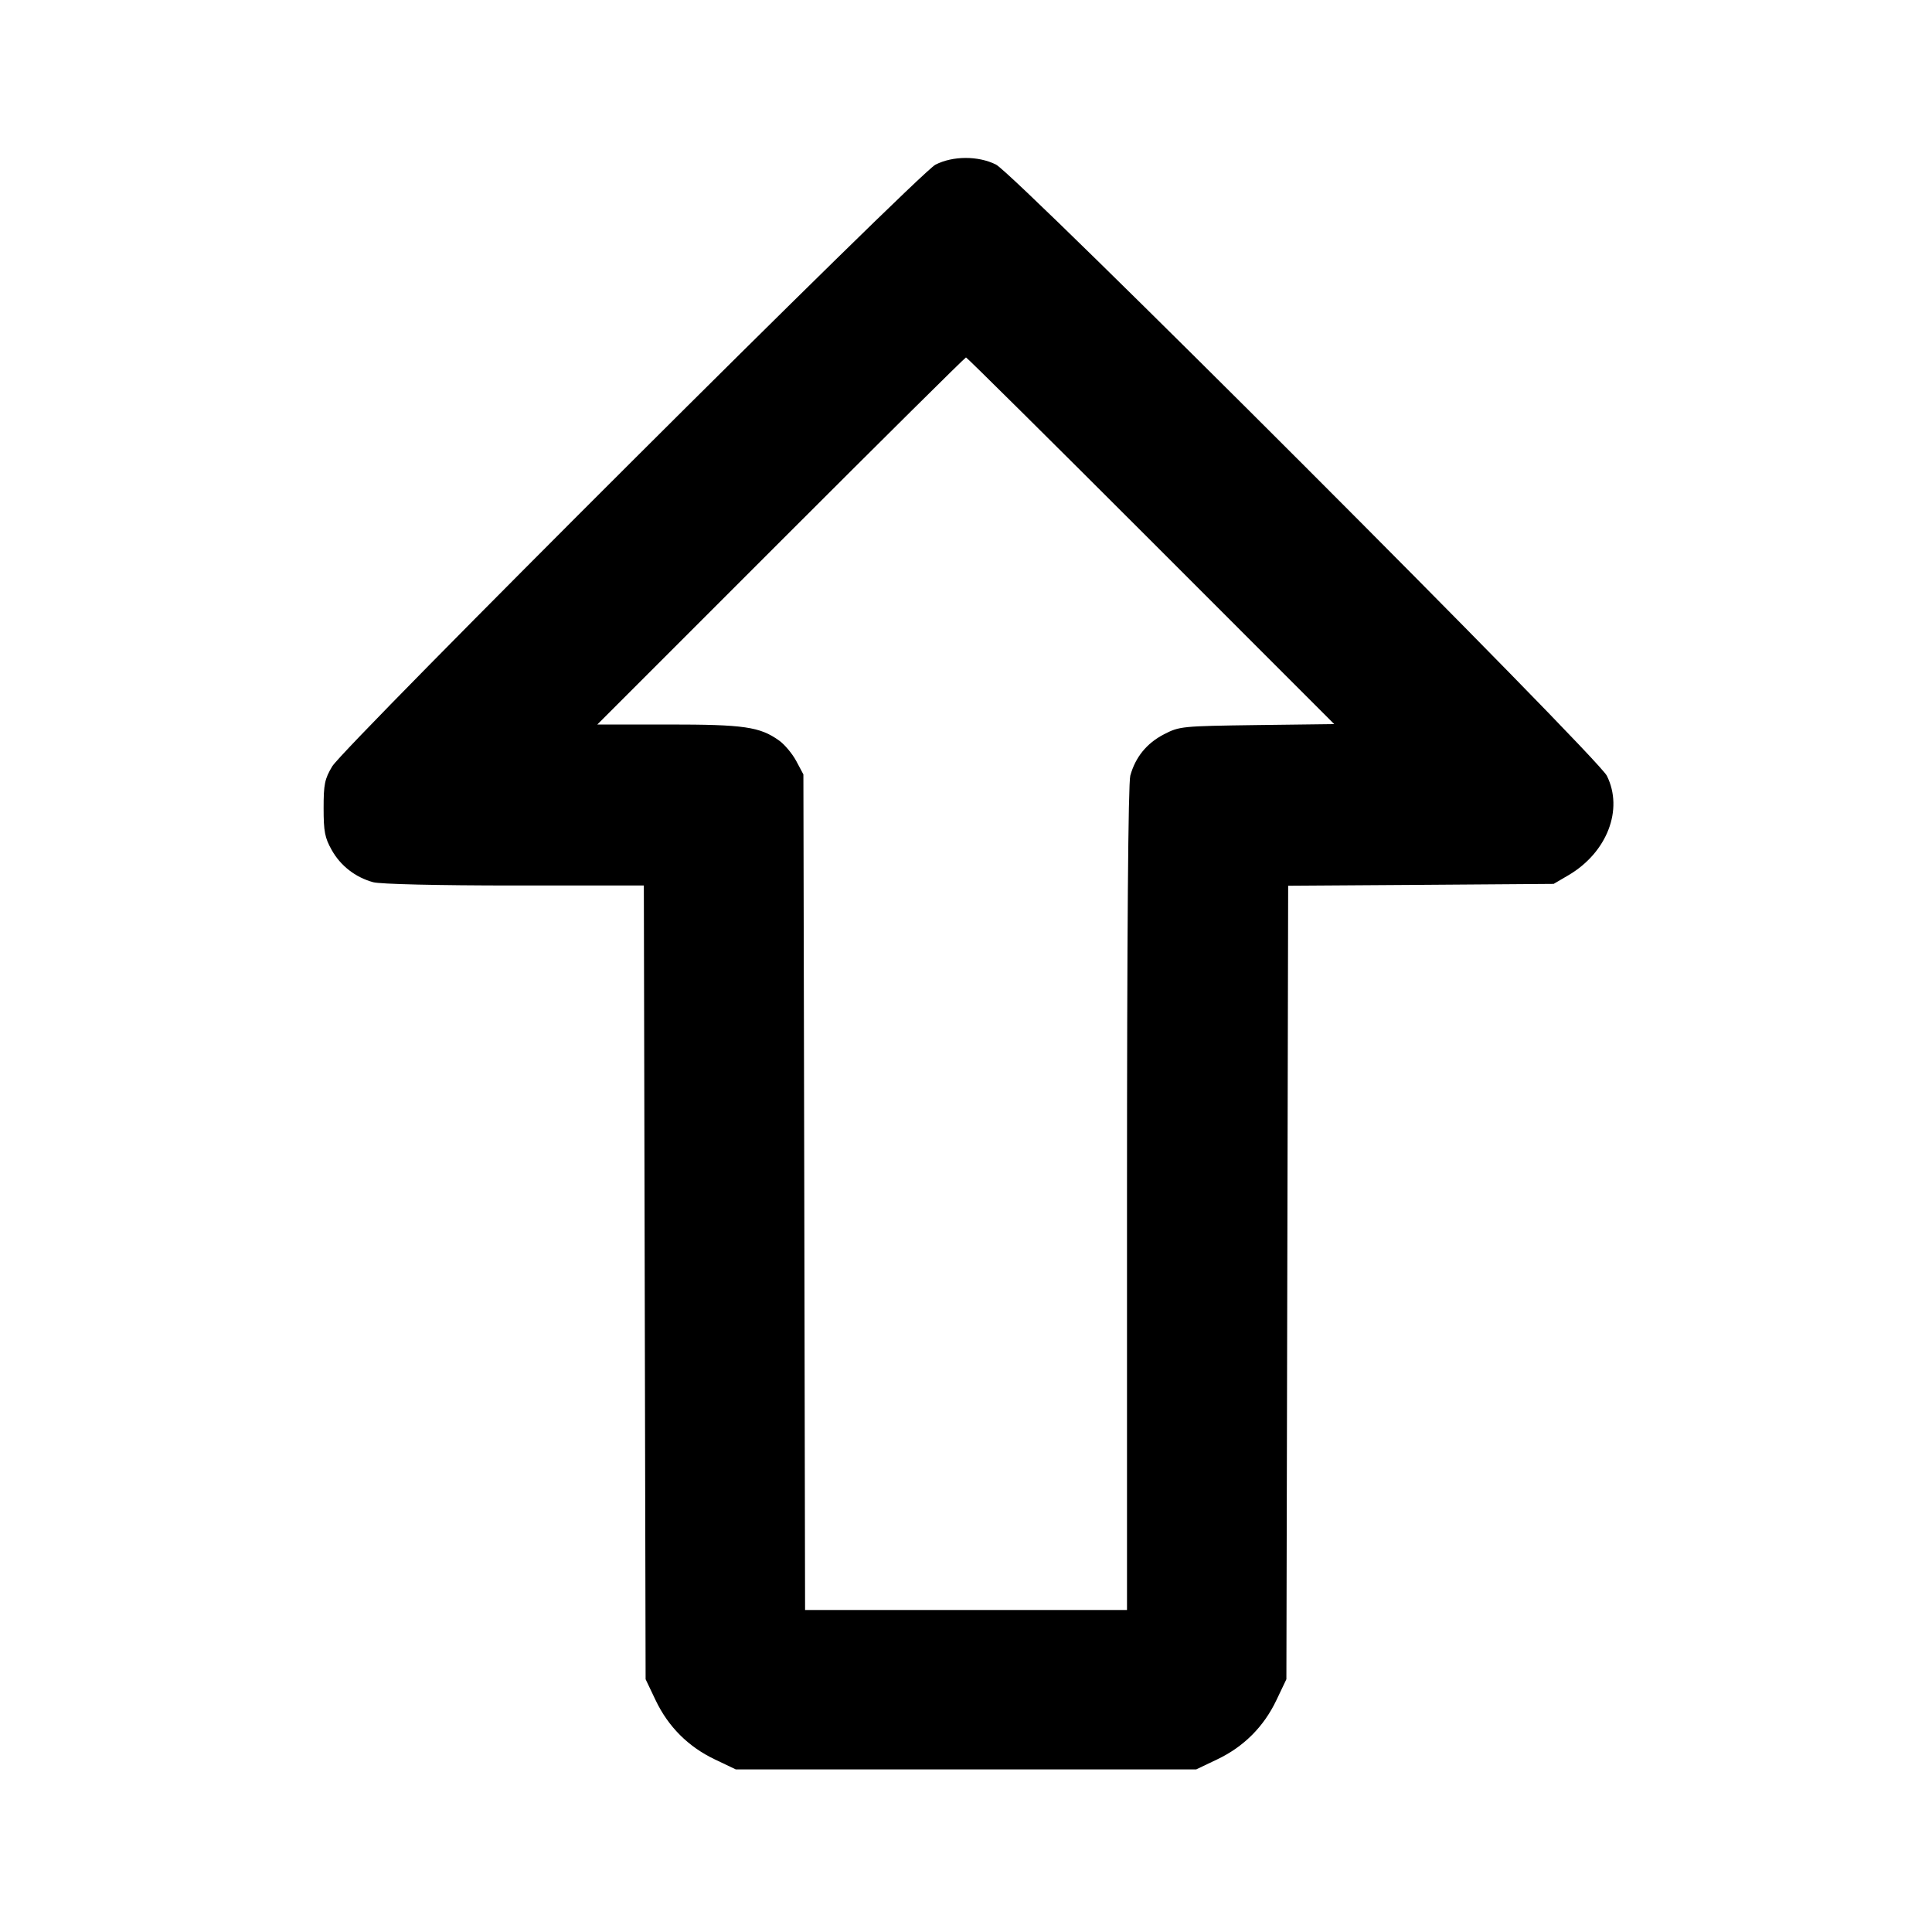 <svg width="24" height="24" viewBox="0 0 24 24" fill="none" xmlns="http://www.w3.org/2000/svg"><path d="M11.620 2.046 C 11.412 2.153,4.275 9.272,4.127 9.520 C 4.033 9.677,4.020 9.743,4.020 10.040 C 4.020 10.328,4.035 10.407,4.120 10.558 C 4.230 10.755,4.414 10.898,4.635 10.959 C 4.721 10.983,5.435 11.000,6.389 11.000 L 7.998 11.000 8.009 15.930 L 8.020 20.860 8.144 21.120 C 8.301 21.450,8.550 21.699,8.880 21.856 L 9.140 21.980 12.000 21.980 L 14.860 21.980 15.120 21.856 C 15.450 21.699,15.699 21.450,15.856 21.120 L 15.980 20.860 15.991 15.932 L 16.002 11.003 17.651 10.992 L 19.300 10.980 19.486 10.871 C 19.964 10.589,20.170 10.056,19.961 9.637 C 19.839 9.394,12.614 2.165,12.372 2.044 C 12.151 1.934,11.836 1.935,11.620 2.046 M14.297 6.717 L 16.574 8.995 15.616 9.007 C 14.678 9.020,14.653 9.022,14.459 9.122 C 14.245 9.233,14.105 9.404,14.041 9.635 C 14.015 9.729,14.000 11.590,14.000 14.890 L 14.000 20.000 12.001 20.000 L 10.001 20.000 9.991 14.810 L 9.980 9.620 9.891 9.453 C 9.842 9.362,9.746 9.247,9.678 9.199 C 9.439 9.028,9.243 9.000,8.304 9.000 L 7.420 9.000 9.700 6.720 C 10.954 5.466,11.989 4.440,12.000 4.440 C 12.011 4.440,13.045 5.465,14.297 6.717 " stroke="none" fill-rule="evenodd" fill="black"></path></svg>